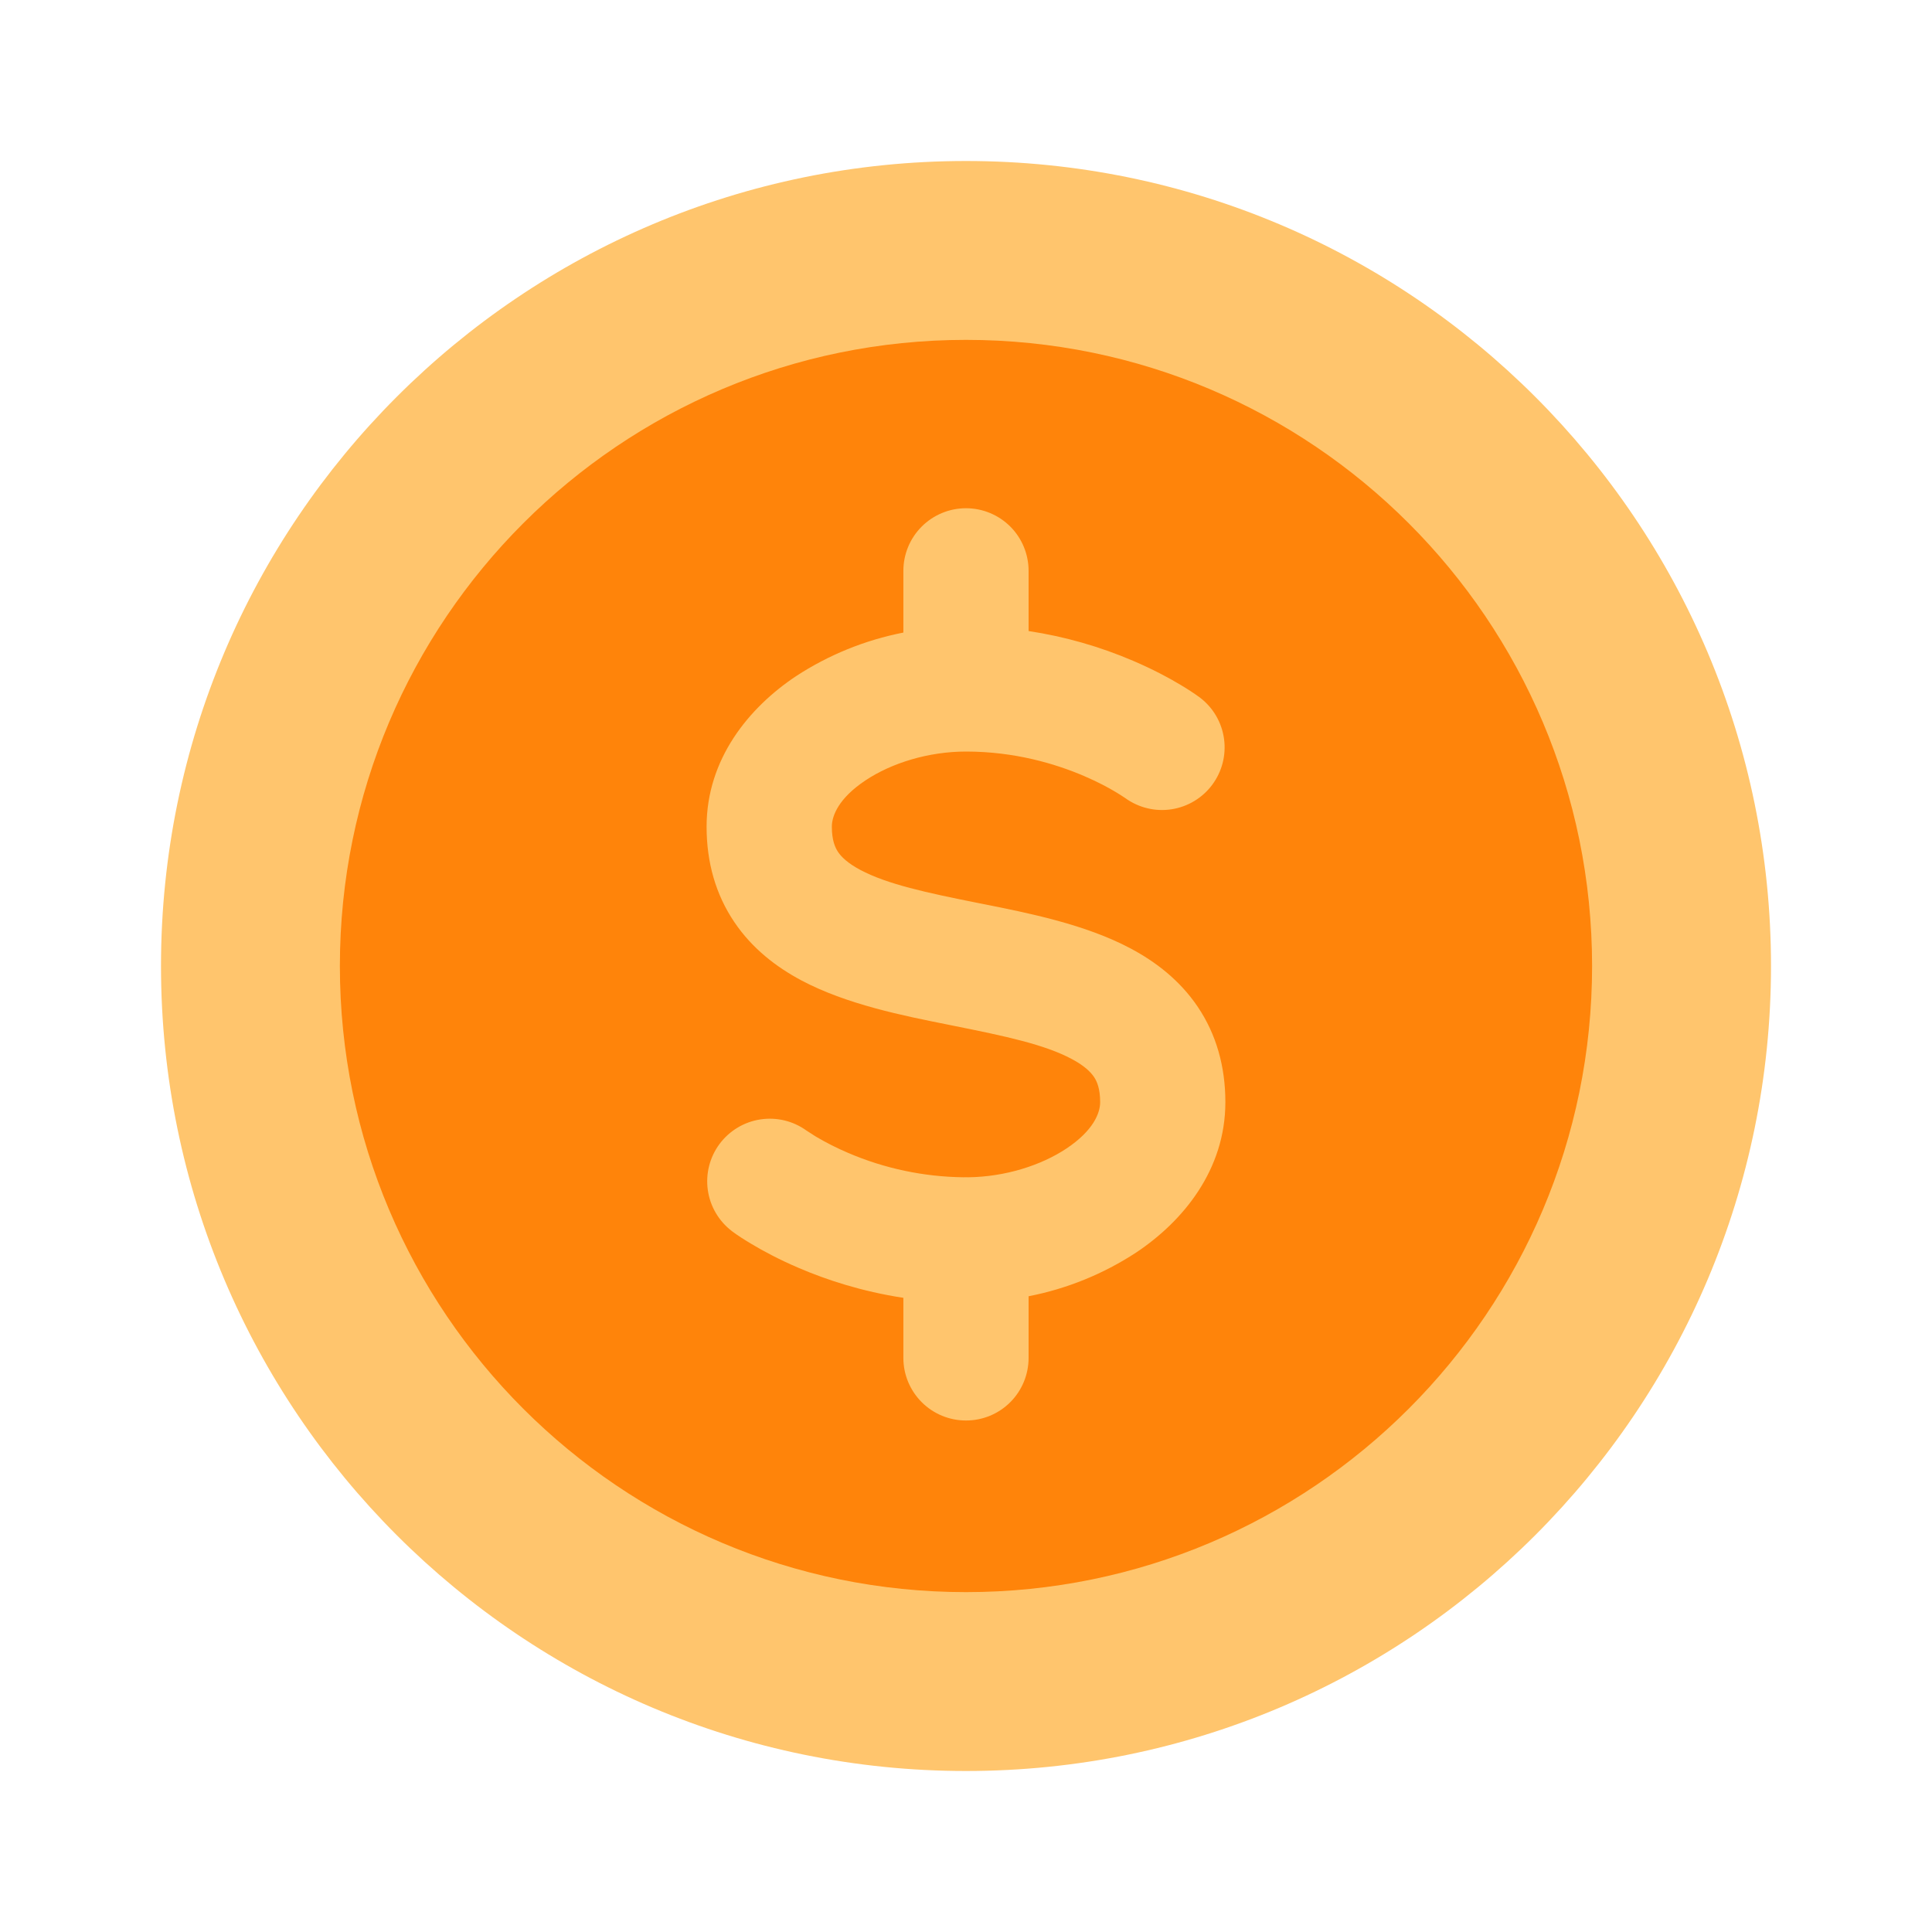 <svg width="48" height="48" viewBox="0 0 48 48" fill="none" xmlns="http://www.w3.org/2000/svg">
<path d="M4 24C4 35.045 12.955 44 24 44C35.045 44 44 35.045 44 24C44 12.954 35.045 4 24 4C12.955 4 4 12.954 4 24Z" fill="#FFC56D"/>
<path fill-rule="evenodd" clip-rule="evenodd" d="M24 39.556C15.409 39.556 8.444 32.591 8.444 24C8.444 15.409 15.409 8.444 24 8.444C32.591 8.444 39.555 15.409 39.555 24C39.555 32.591 32.591 39.556 24 39.556ZM25.555 14.182C25.555 13.77 25.392 13.374 25.1 13.082C24.808 12.791 24.413 12.627 24 12.627C23.587 12.627 23.192 12.791 22.9 13.082C22.608 13.374 22.444 13.77 22.444 14.182V15.716C21.493 15.902 20.587 16.27 19.776 16.8C18.603 17.582 17.555 18.86 17.555 20.539C17.555 21.425 17.782 22.223 18.241 22.904C18.689 23.571 19.294 24.029 19.907 24.356C21.029 24.954 22.444 25.236 23.578 25.462L23.695 25.486C24.987 25.744 25.956 25.952 26.628 26.311C26.933 26.473 27.091 26.626 27.179 26.755C27.255 26.868 27.333 27.047 27.333 27.383C27.333 27.659 27.158 28.093 26.498 28.533C25.866 28.955 24.971 29.238 24.057 29.249C24.018 29.247 23.979 29.247 23.939 29.249C22.952 29.238 21.976 29.032 21.068 28.642C20.791 28.524 20.522 28.388 20.263 28.234L20.036 28.088C19.705 27.849 19.293 27.75 18.889 27.812C18.485 27.874 18.122 28.093 17.878 28.42C17.634 28.748 17.529 29.159 17.585 29.563C17.641 29.968 17.855 30.334 18.179 30.583L18.179 30.584L18.181 30.586C18.336 30.701 18.498 30.803 18.662 30.901C18.943 31.07 19.342 31.287 19.843 31.501C20.523 31.793 21.405 32.086 22.444 32.244V33.737C22.444 34.15 22.608 34.545 22.9 34.837C23.192 35.129 23.587 35.292 24 35.292C24.413 35.292 24.808 35.129 25.1 34.837C25.392 34.545 25.555 34.15 25.555 33.737V32.205C26.507 32.02 27.413 31.651 28.224 31.121C29.397 30.34 30.444 29.062 30.444 27.383C30.444 26.497 30.218 25.698 29.76 25.017C29.311 24.351 28.706 23.892 28.093 23.566C26.971 22.967 25.556 22.685 24.422 22.459L24.305 22.436C23.013 22.178 22.043 21.969 21.371 21.611C21.067 21.448 20.908 21.296 20.821 21.167C20.746 21.053 20.667 20.874 20.667 20.539C20.667 20.262 20.842 19.828 21.502 19.389C22.147 18.958 23.067 18.672 24 18.672C25.207 18.672 26.219 18.974 26.931 19.279C27.287 19.431 27.56 19.581 27.737 19.688C27.813 19.734 27.888 19.782 27.962 19.832L27.963 19.833C28.295 20.07 28.706 20.169 29.109 20.106C29.512 20.043 29.874 19.825 30.117 19.498C30.361 19.171 30.466 18.762 30.411 18.358C30.356 17.954 30.145 17.588 29.822 17.339L29.82 17.337L29.819 17.335L29.814 17.332C29.66 17.221 29.501 17.116 29.338 17.02C29.057 16.851 28.659 16.635 28.157 16.42C27.325 16.063 26.451 15.814 25.555 15.678V14.182Z" fill="#FF840A"/>
</svg>
